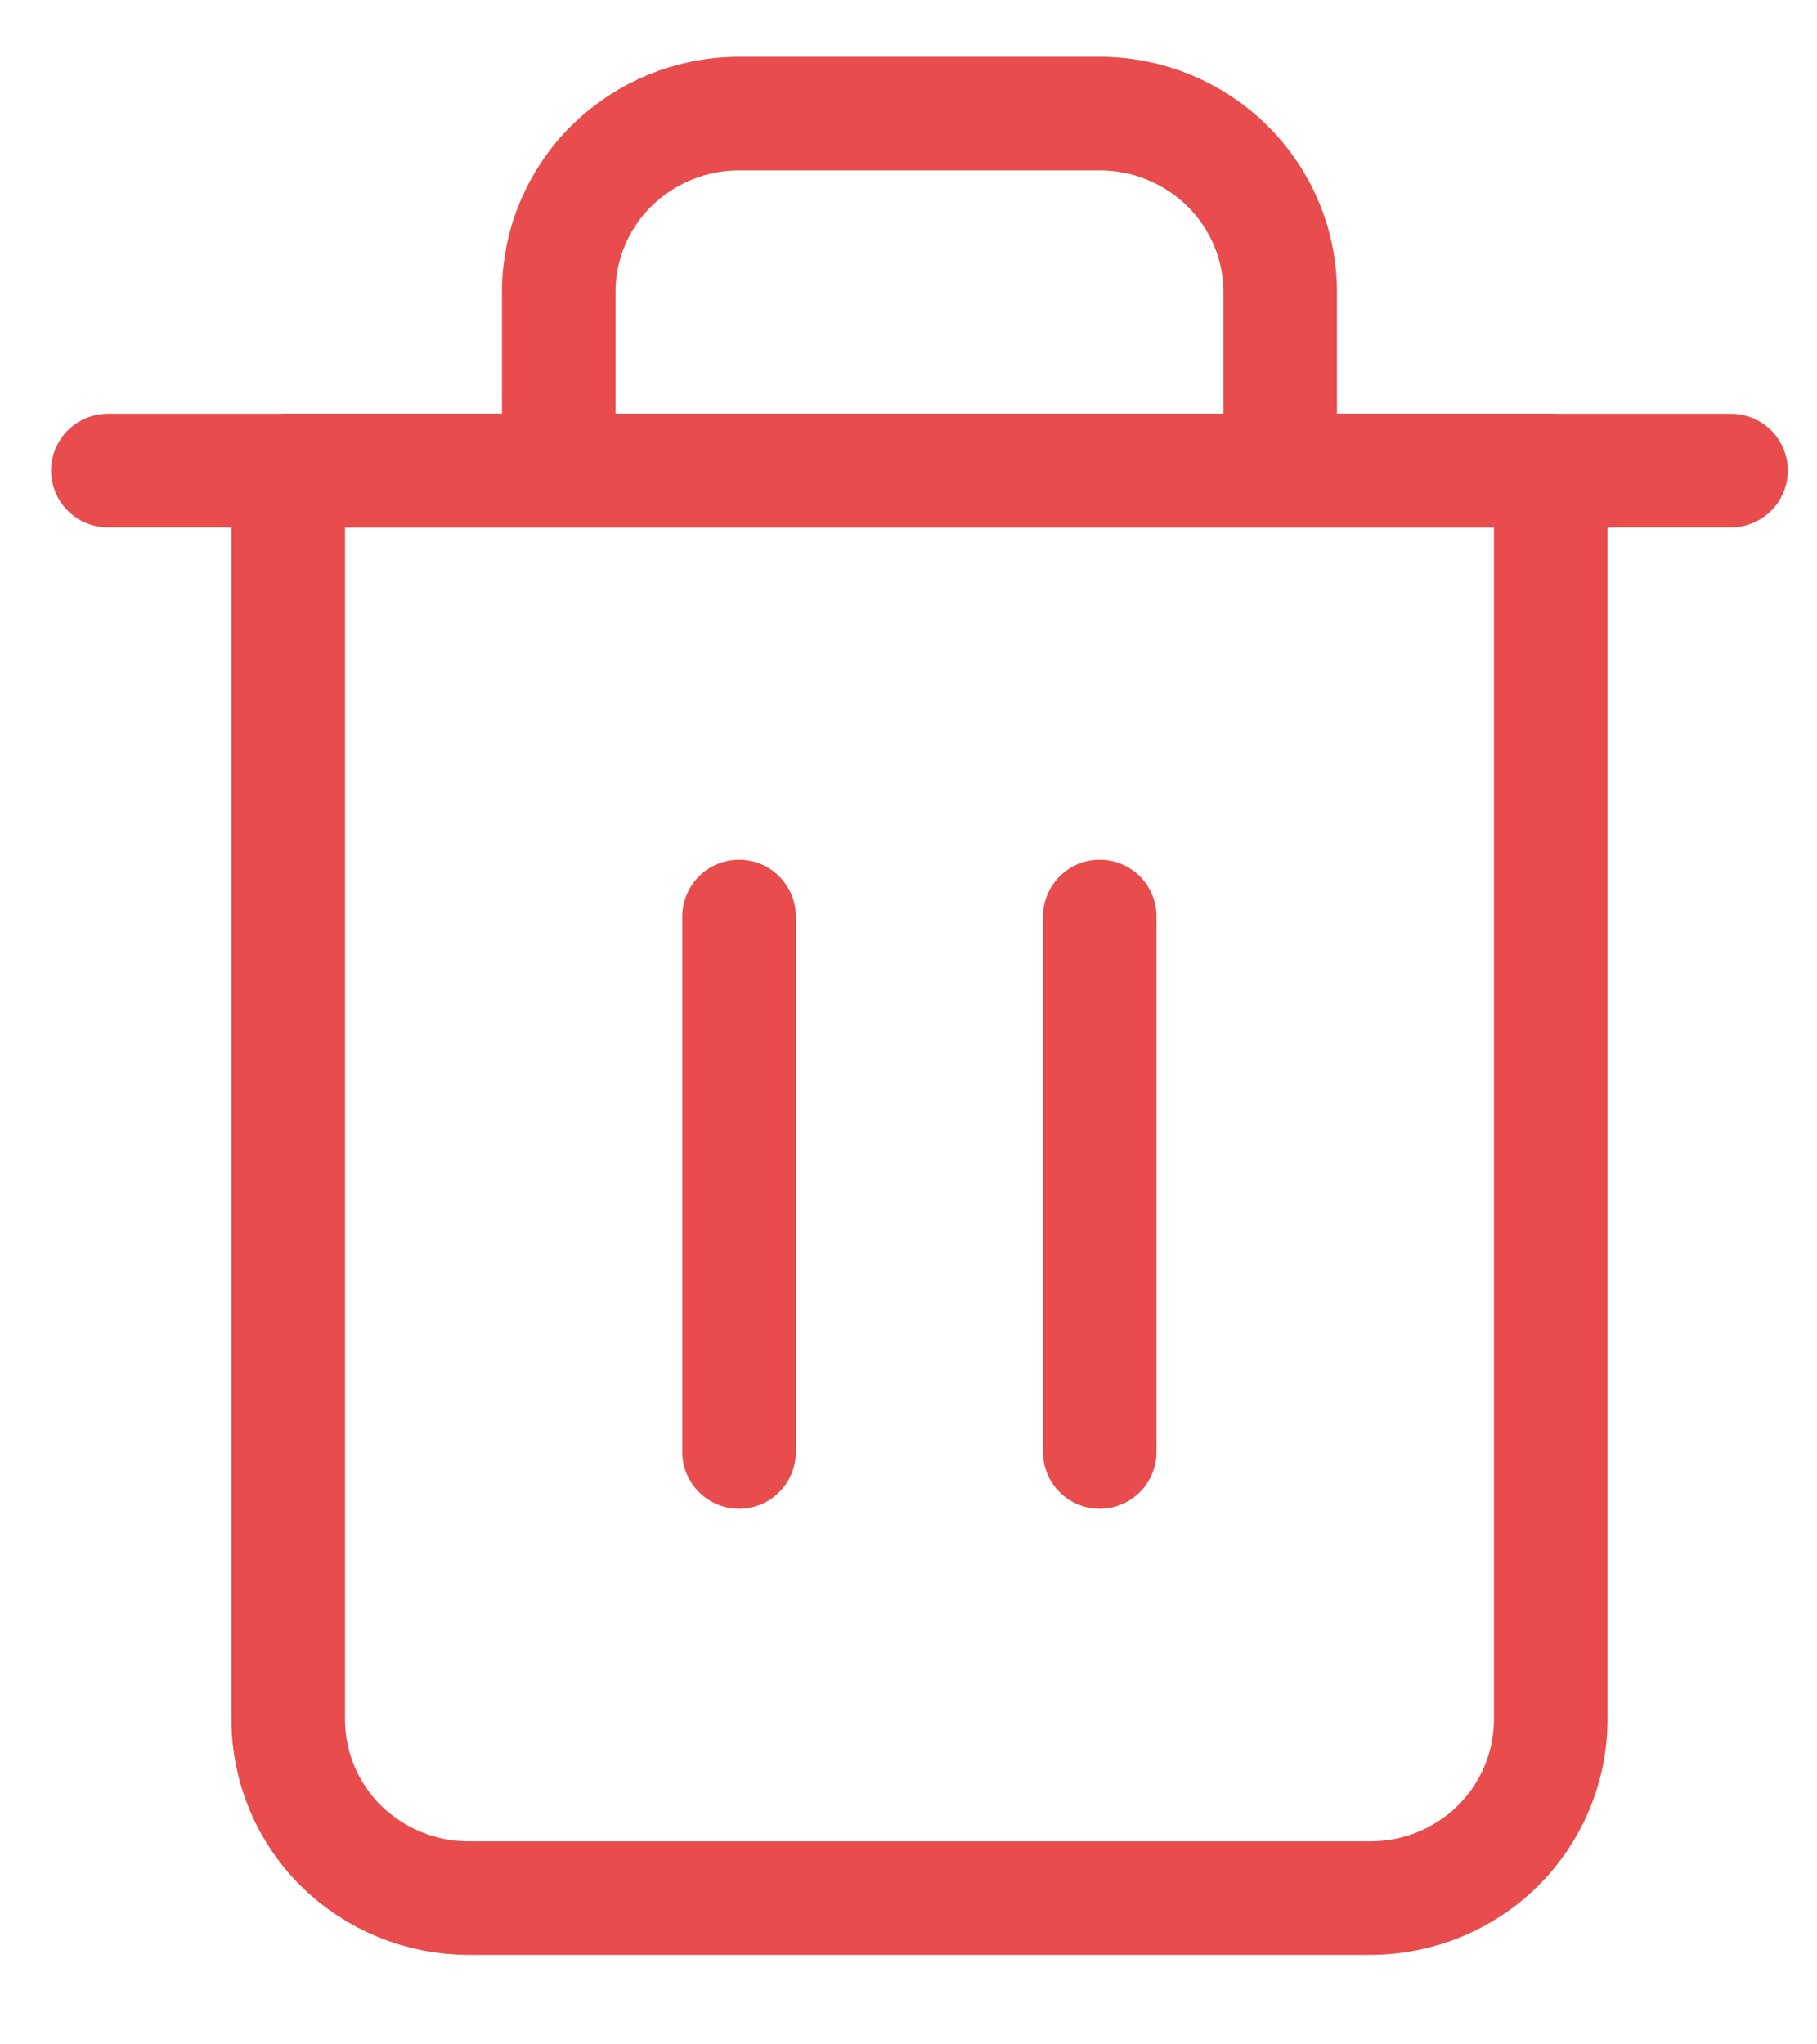 <svg width="16" height="18" viewBox="0 0 16 18" fill="none" xmlns="http://www.w3.org/2000/svg">
    <path d="M0.95 4.143H2.538H15.243" stroke="#E84C4C" stroke-linecap="round" stroke-linejoin="round"/>
    <path d="M4.92 4.142V2.571C4.92 2.154 5.087 1.755 5.385 1.46C5.683 1.166 6.087 1 6.508 1H9.684C10.105 1 10.509 1.166 10.807 1.46C11.105 1.755 11.273 2.154 11.273 2.571V4.142M13.655 4.142V15.141C13.655 15.557 13.487 15.957 13.19 16.252C12.892 16.546 12.488 16.712 12.067 16.712H4.126C3.705 16.712 3.301 16.546 3.003 16.252C2.705 15.957 2.538 15.557 2.538 15.141V4.142H13.655Z" stroke="#E84C4C" stroke-linecap="round" stroke-linejoin="round"/>
    <path d="M6.508 8.07V12.784" stroke="#E84C4C" stroke-linecap="round" stroke-linejoin="round"/>
    <path d="M9.684 8.07V12.784" stroke="#E84C4C" stroke-linecap="round" stroke-linejoin="round"/>
</svg>
